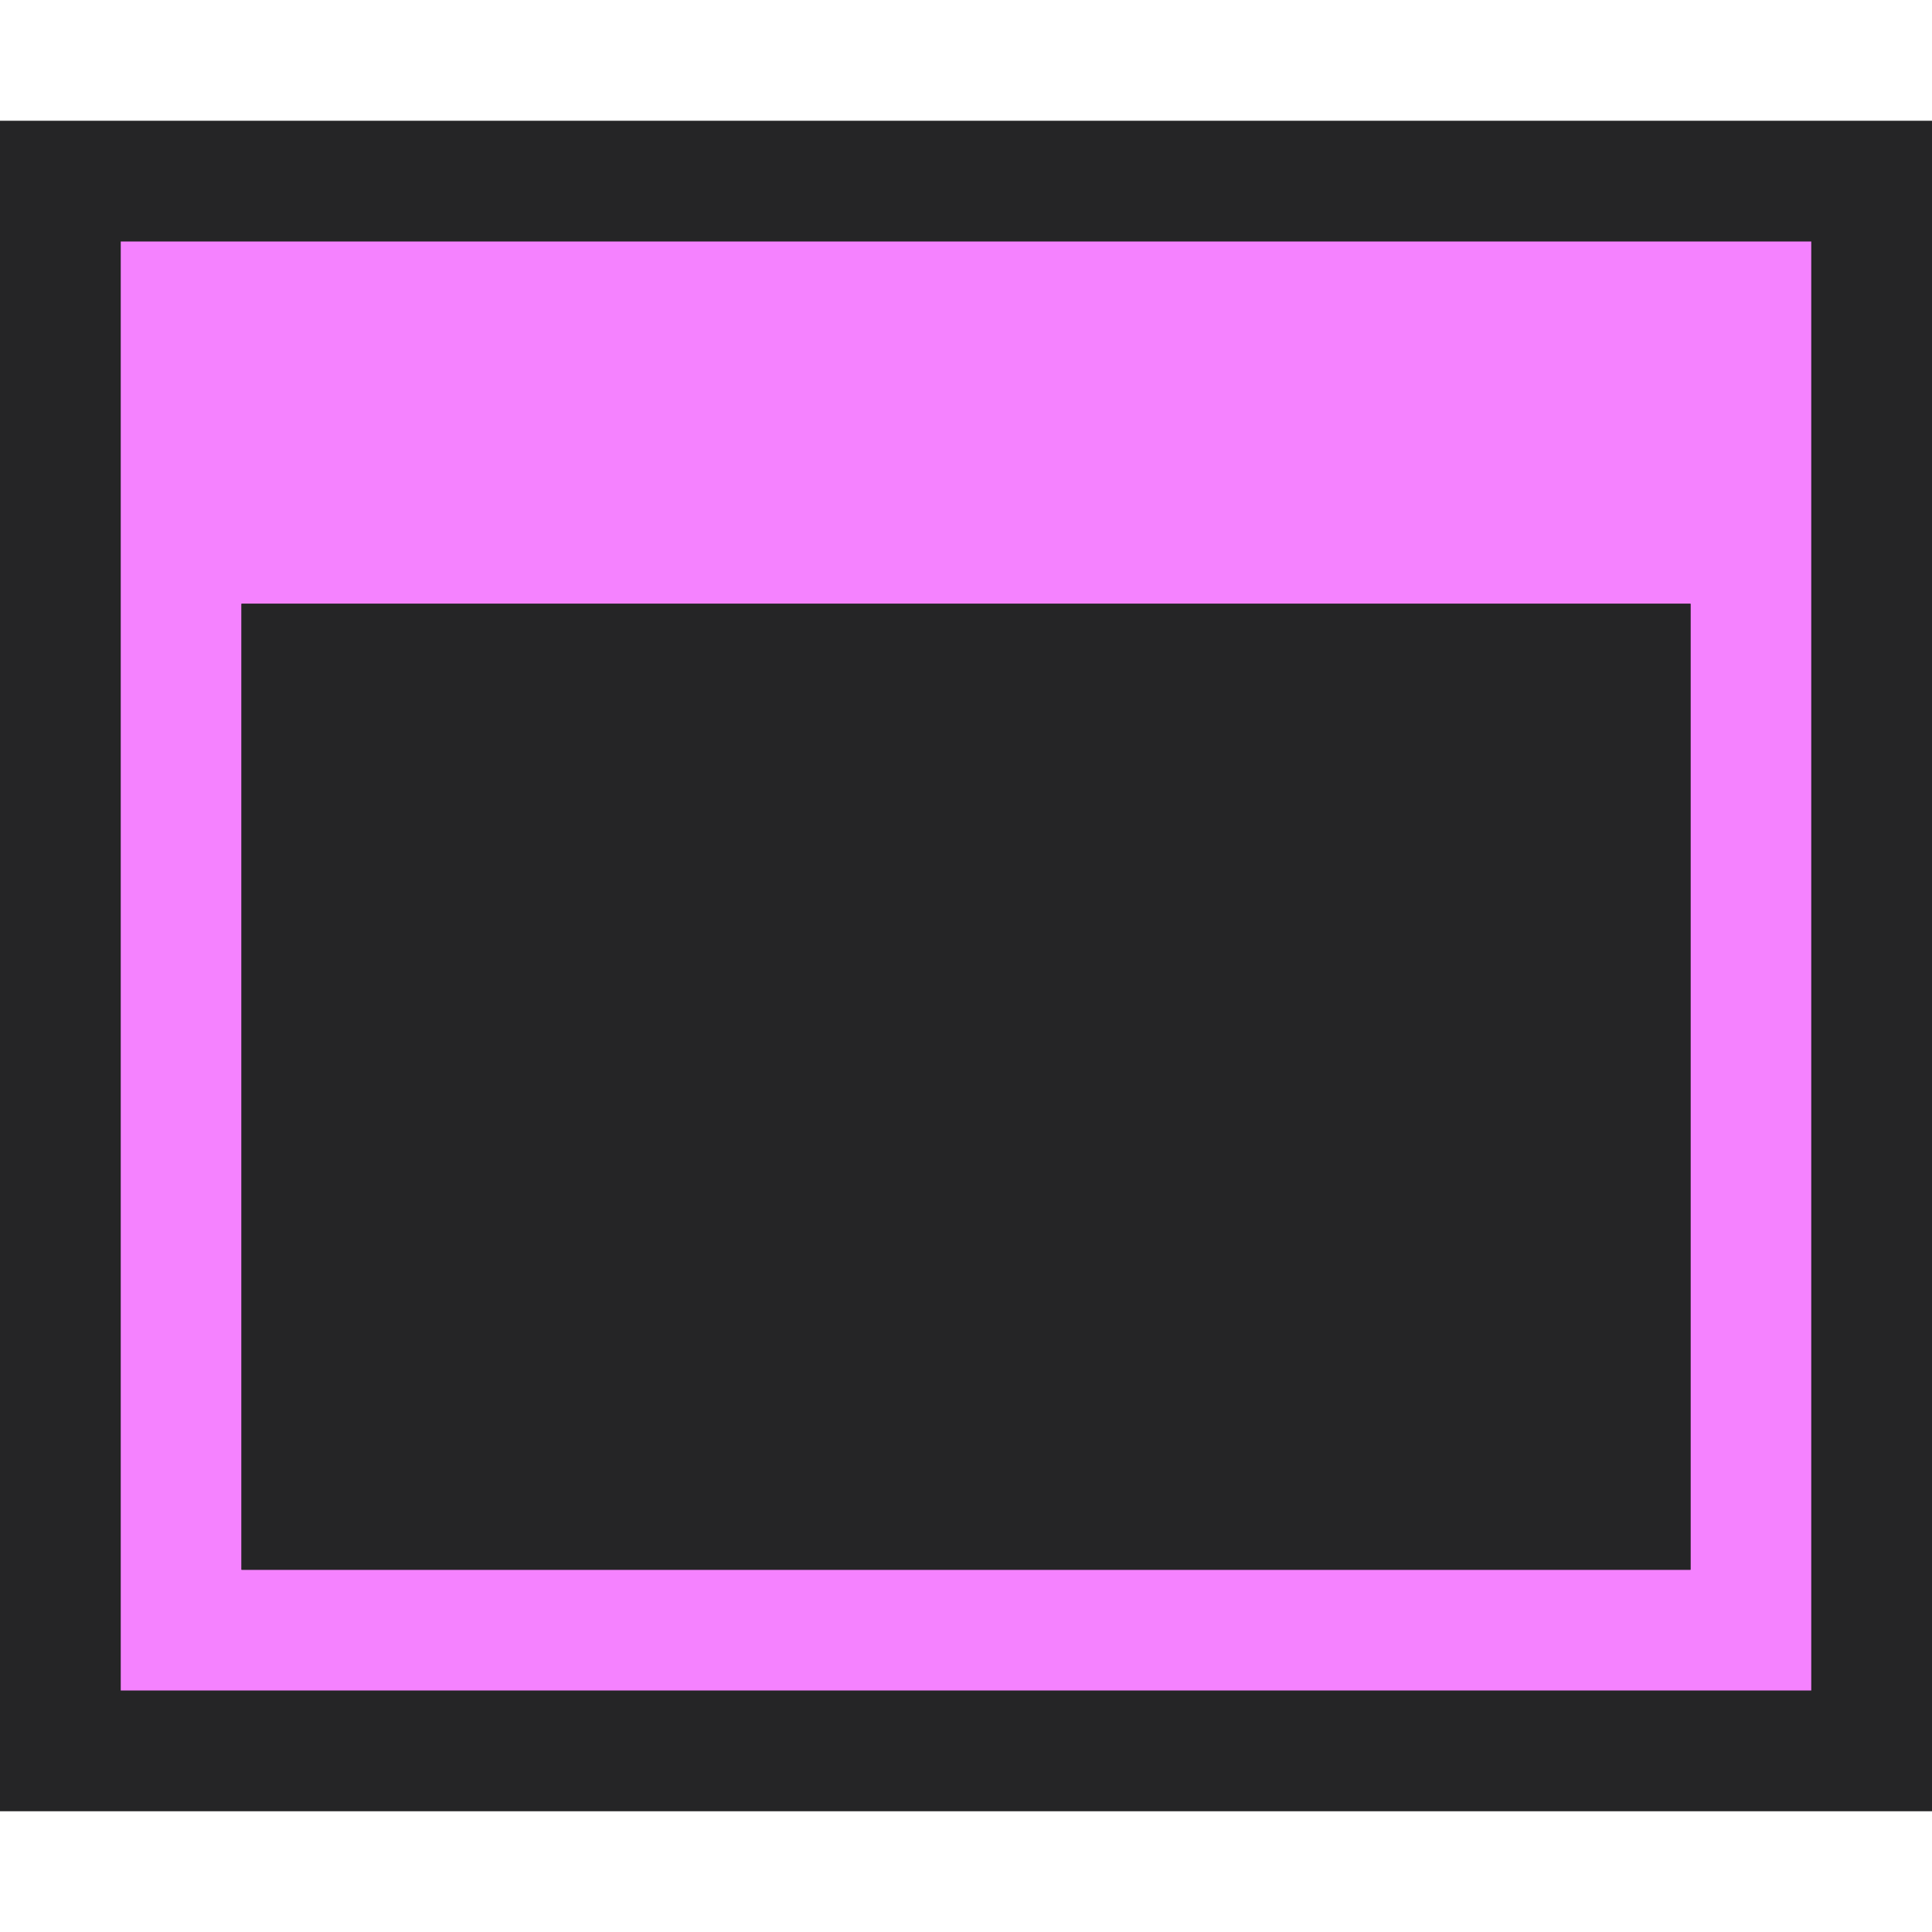 <?xml version="1.0" encoding="utf-8"?>
<!-- Generator: Adobe Illustrator 26.5.3, SVG Export Plug-In . SVG Version: 6.00 Build 0)  -->
<svg version="1.1" id="Layer_1" xmlns="http://www.w3.org/2000/svg" xmlns:xlink="http://www.w3.org/1999/xlink" x="0px" y="0px"
	 viewBox="0 0 16 16" style="enable-background:new 0 0 16 16;" xml:space="preserve">
<style type="text/css">
	.st0{fill:#252526;fill-opacity:0;}
	.st1{fill:#252526;}
	.st2{fill:#F582FF;}
</style>
<g id="canvas">
	<path class="st0" d="M16,16H0V0h16V16z"/>
</g>
<g id="outline">
	<path class="st1" d="M16,15H0V1h16V15z"/>
</g>
<g id="iconBg">
	<path class="st2" d="M1,2v12h14V2H1z M14,13H2V5h12V13z"/>
</g>
<g id="iconFg">
	<path class="st1" d="M14,13H2V5h12V13z"/>
</g>
</svg>
